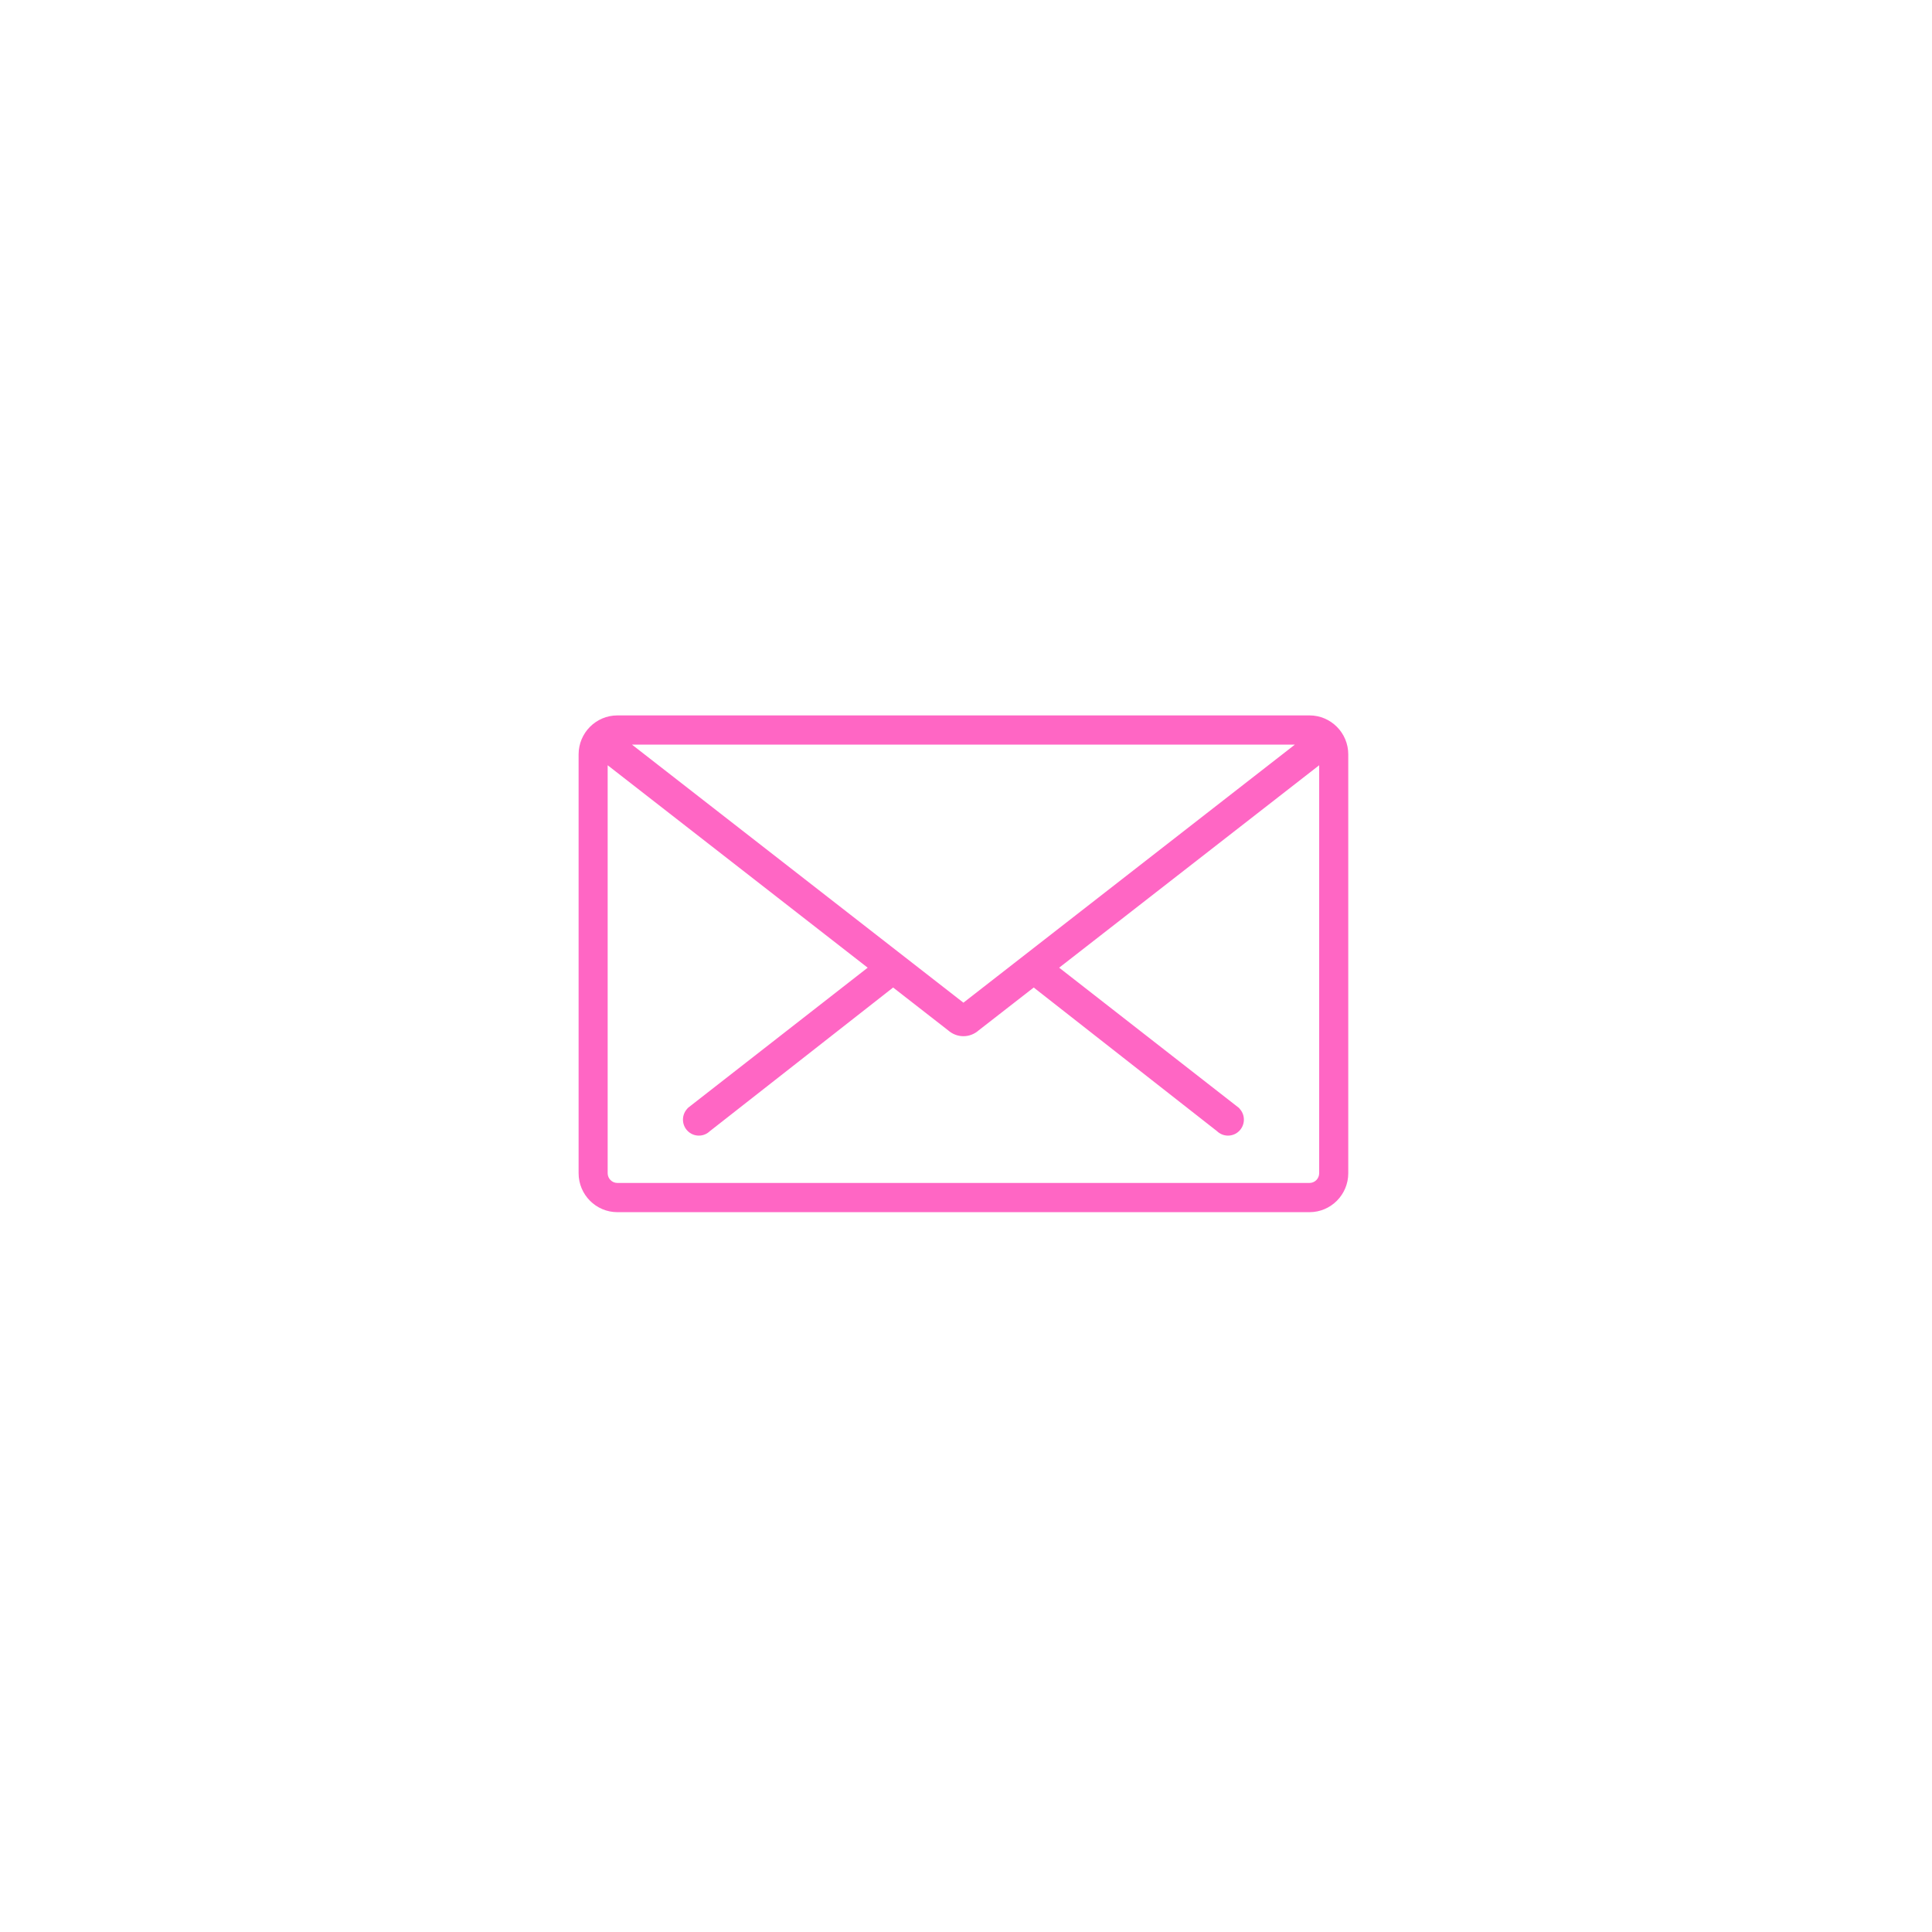<svg xmlns="http://www.w3.org/2000/svg" xmlns:xlink="http://www.w3.org/1999/xlink" width="375" zoomAndPan="magnify" viewBox="0 0 281.25 281.25" height="375" preserveAspectRatio="xMidYMid meet" version="1.0"><defs><clipPath id="d9c858731b"><path d="M 84.152 104.145 L 196.352 104.145 L 196.352 176.699 L 84.152 176.699 Z M 84.152 104.145 " clip-rule="nonzero"/></clipPath></defs><g clip-path="url(#d9c858731b)"><path fill="#ff66c4" d="M 190.629 104.145 L 89.875 104.145 C 86.762 104.145 84.23 106.688 84.23 109.816 L 84.23 170.789 C 84.23 173.918 86.762 176.461 89.875 176.461 L 190.629 176.461 C 193.742 176.461 196.273 173.918 196.273 170.789 L 196.273 109.816 C 196.273 106.688 193.742 104.145 190.629 104.145 Z M 140.184 108.395 L 188.504 108.395 L 140.25 145.965 L 91.996 108.395 Z M 190.629 172.207 C 191.406 172.207 192.039 171.57 192.039 170.789 L 192.039 111.402 L 154.188 140.871 L 180.426 161.336 L 180.406 161.352 C 180.824 161.773 181.078 162.352 181.078 162.988 C 181.078 164.277 180.043 165.316 178.766 165.316 C 178.129 165.316 177.555 165.059 177.137 164.641 L 177.133 164.645 L 150.484 143.758 L 142.492 149.977 C 141.895 150.508 141.117 150.844 140.25 150.844 C 139.383 150.844 138.605 150.508 138.004 149.977 L 130.016 143.758 L 103.367 164.645 L 103.363 164.641 C 102.945 165.059 102.371 165.316 101.734 165.316 C 100.457 165.316 99.422 164.277 99.422 162.988 C 99.422 162.352 99.68 161.773 100.094 161.352 L 100.074 161.336 L 126.312 140.871 L 88.461 111.402 L 88.461 170.789 C 88.461 171.57 89.094 172.207 89.875 172.207 Z M 190.629 172.207 " fill-opacity="1" fill-rule="evenodd"/></g></svg>
